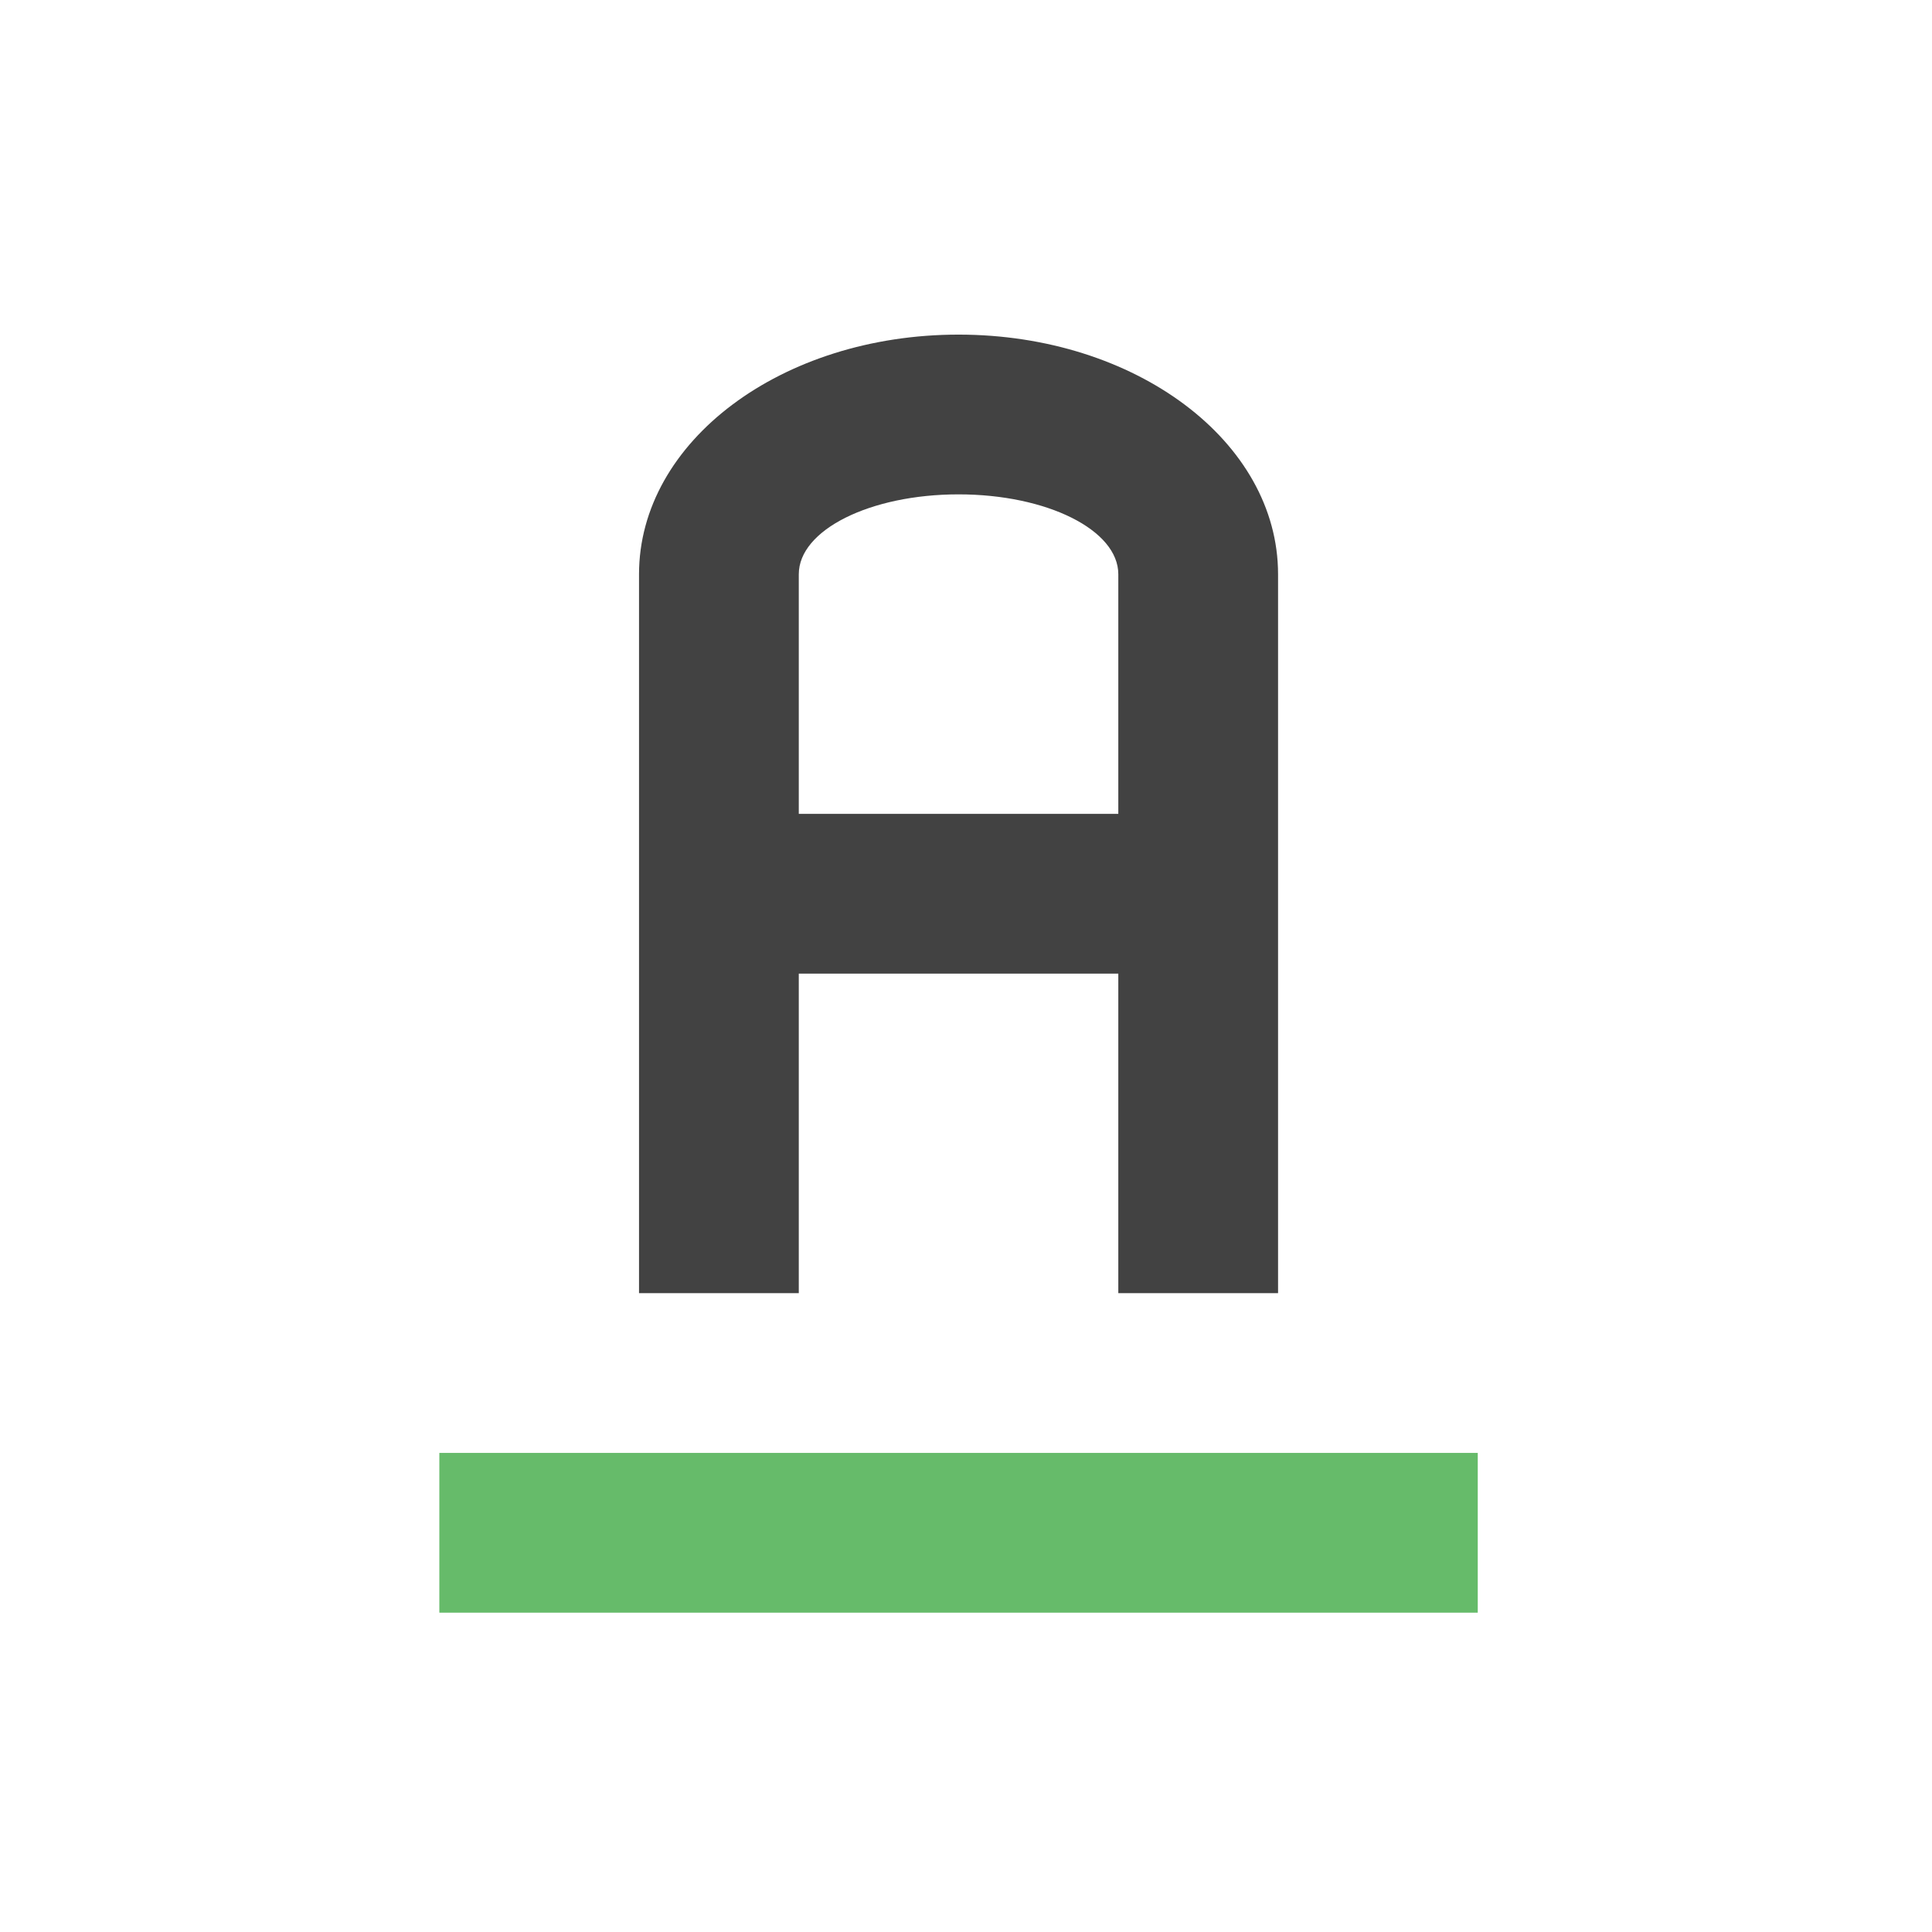 <?xml version="1.0" encoding="UTF-8"?>
<svg xmlns="http://www.w3.org/2000/svg" xmlns:xlink="http://www.w3.org/1999/xlink" width="512pt" height="512pt" viewBox="0 0 512 512" version="1.1">
<g id="surface1">
<path style=" stroke:none;fill-rule:nonzero;fill:rgb(25.882%,25.882%,25.882%);fill-opacity:1;" d="M 254.023 88.676 C 207.113 88.676 169.348 117 169.348 152.18 L 169.348 342.699 L 211.688 342.699 L 211.688 258.023 L 296.363 258.023 L 296.363 342.699 L 338.699 342.699 L 338.699 152.18 C 338.699 117 300.934 88.676 254.023 88.676 Z M 254.023 131.012 C 277.48 131.012 296.363 140.453 296.363 152.18 L 296.363 215.688 L 211.688 215.688 L 211.688 152.18 C 211.688 140.453 230.57 131.012 254.023 131.012 Z M 254.023 131.012 "/>
<path style=" stroke:none;fill-rule:nonzero;fill:rgb(40%,73.333%,41.569%);fill-opacity:1;" d="M 116.43 385.035 L 391.621 385.035 L 391.621 427.375 L 116.43 427.375 Z M 116.43 385.035 "/>
</g>
</svg>
